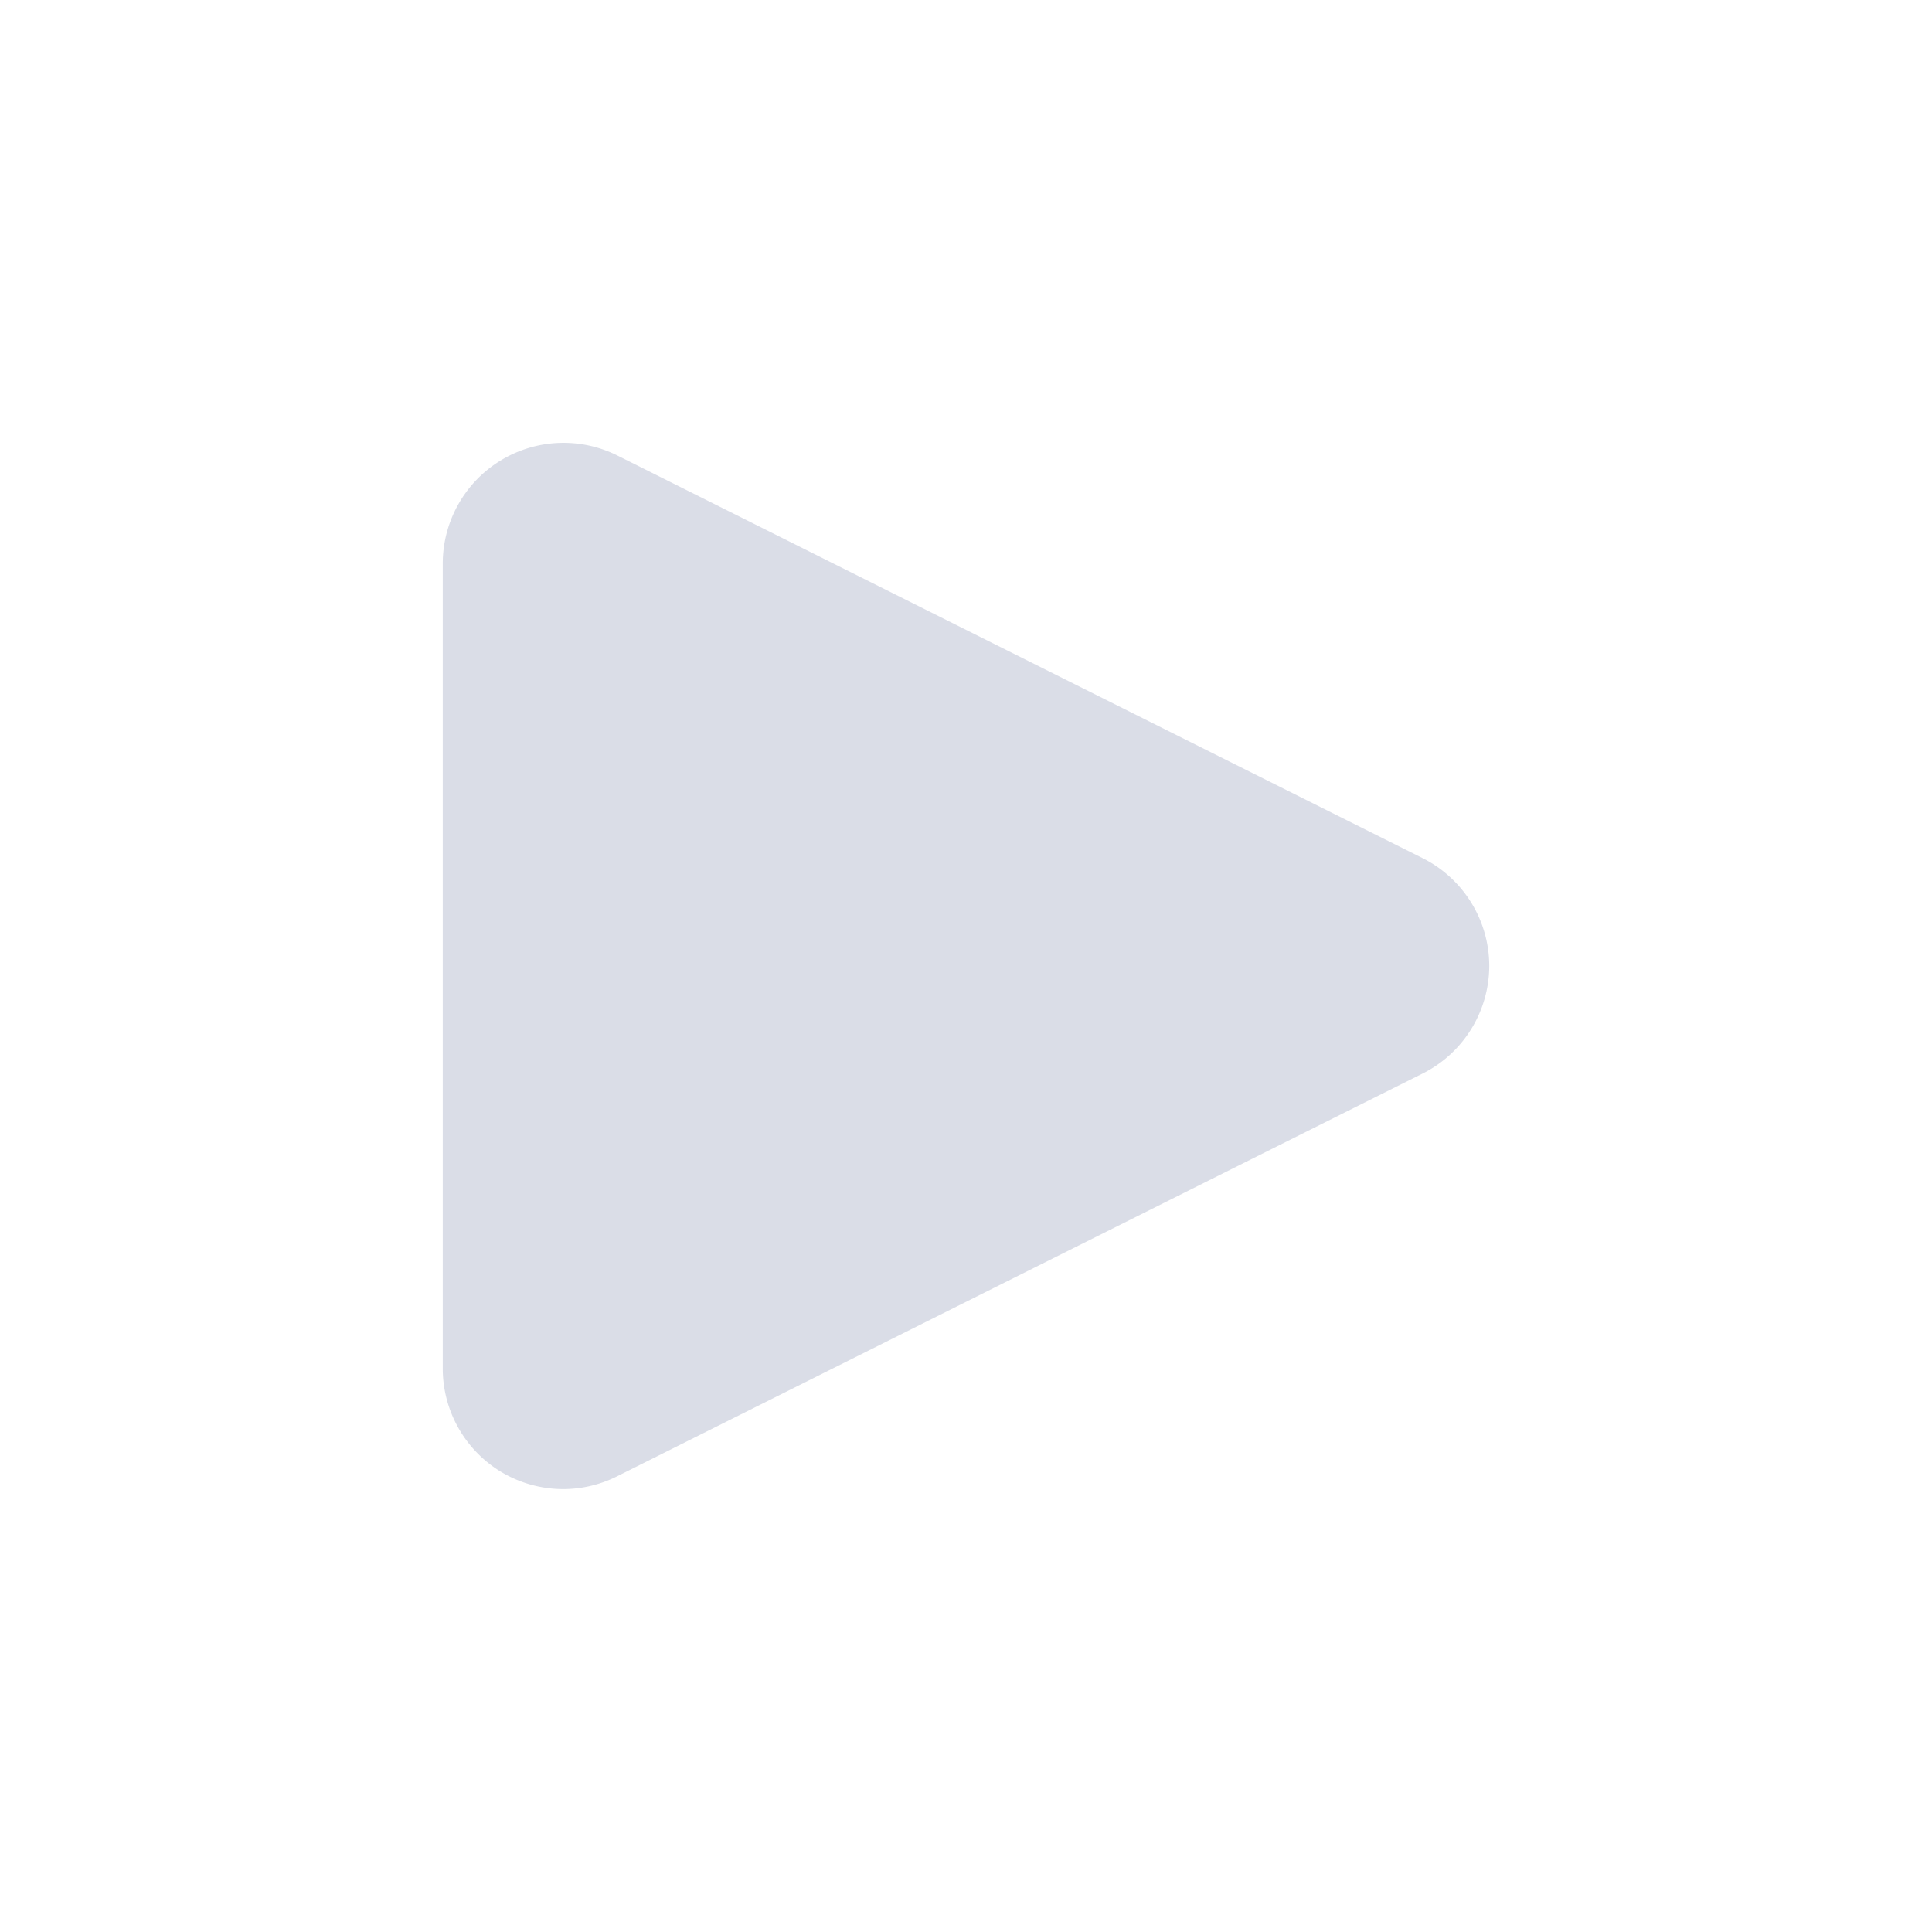 <svg width="24" height="24" xmlns="http://www.w3.org/2000/svg">
 <title/>

 <g>
  <title>background</title>
  <rect fill="none" id="canvas_background" height="402" width="582" y="-1" x="-1"/>
 </g>
 <g>
  <title>Layer 1</title>
  <path stroke="#dadde7" id="svg_1" fill="#dadde7" d="m18,11.998a1,1 0 0 1 -0.55,0.89l-10,5a1,1 0 0 1 -0.45,0.11a1,1 0 0 1 -0.53,-0.15a1,1 0 0 1 -0.47,-0.85l0,-10a1,1 0 0 1 1.45,-0.89l10,5a1,1 0 0 1 0.55,0.89z"/>
 </g>
</svg>